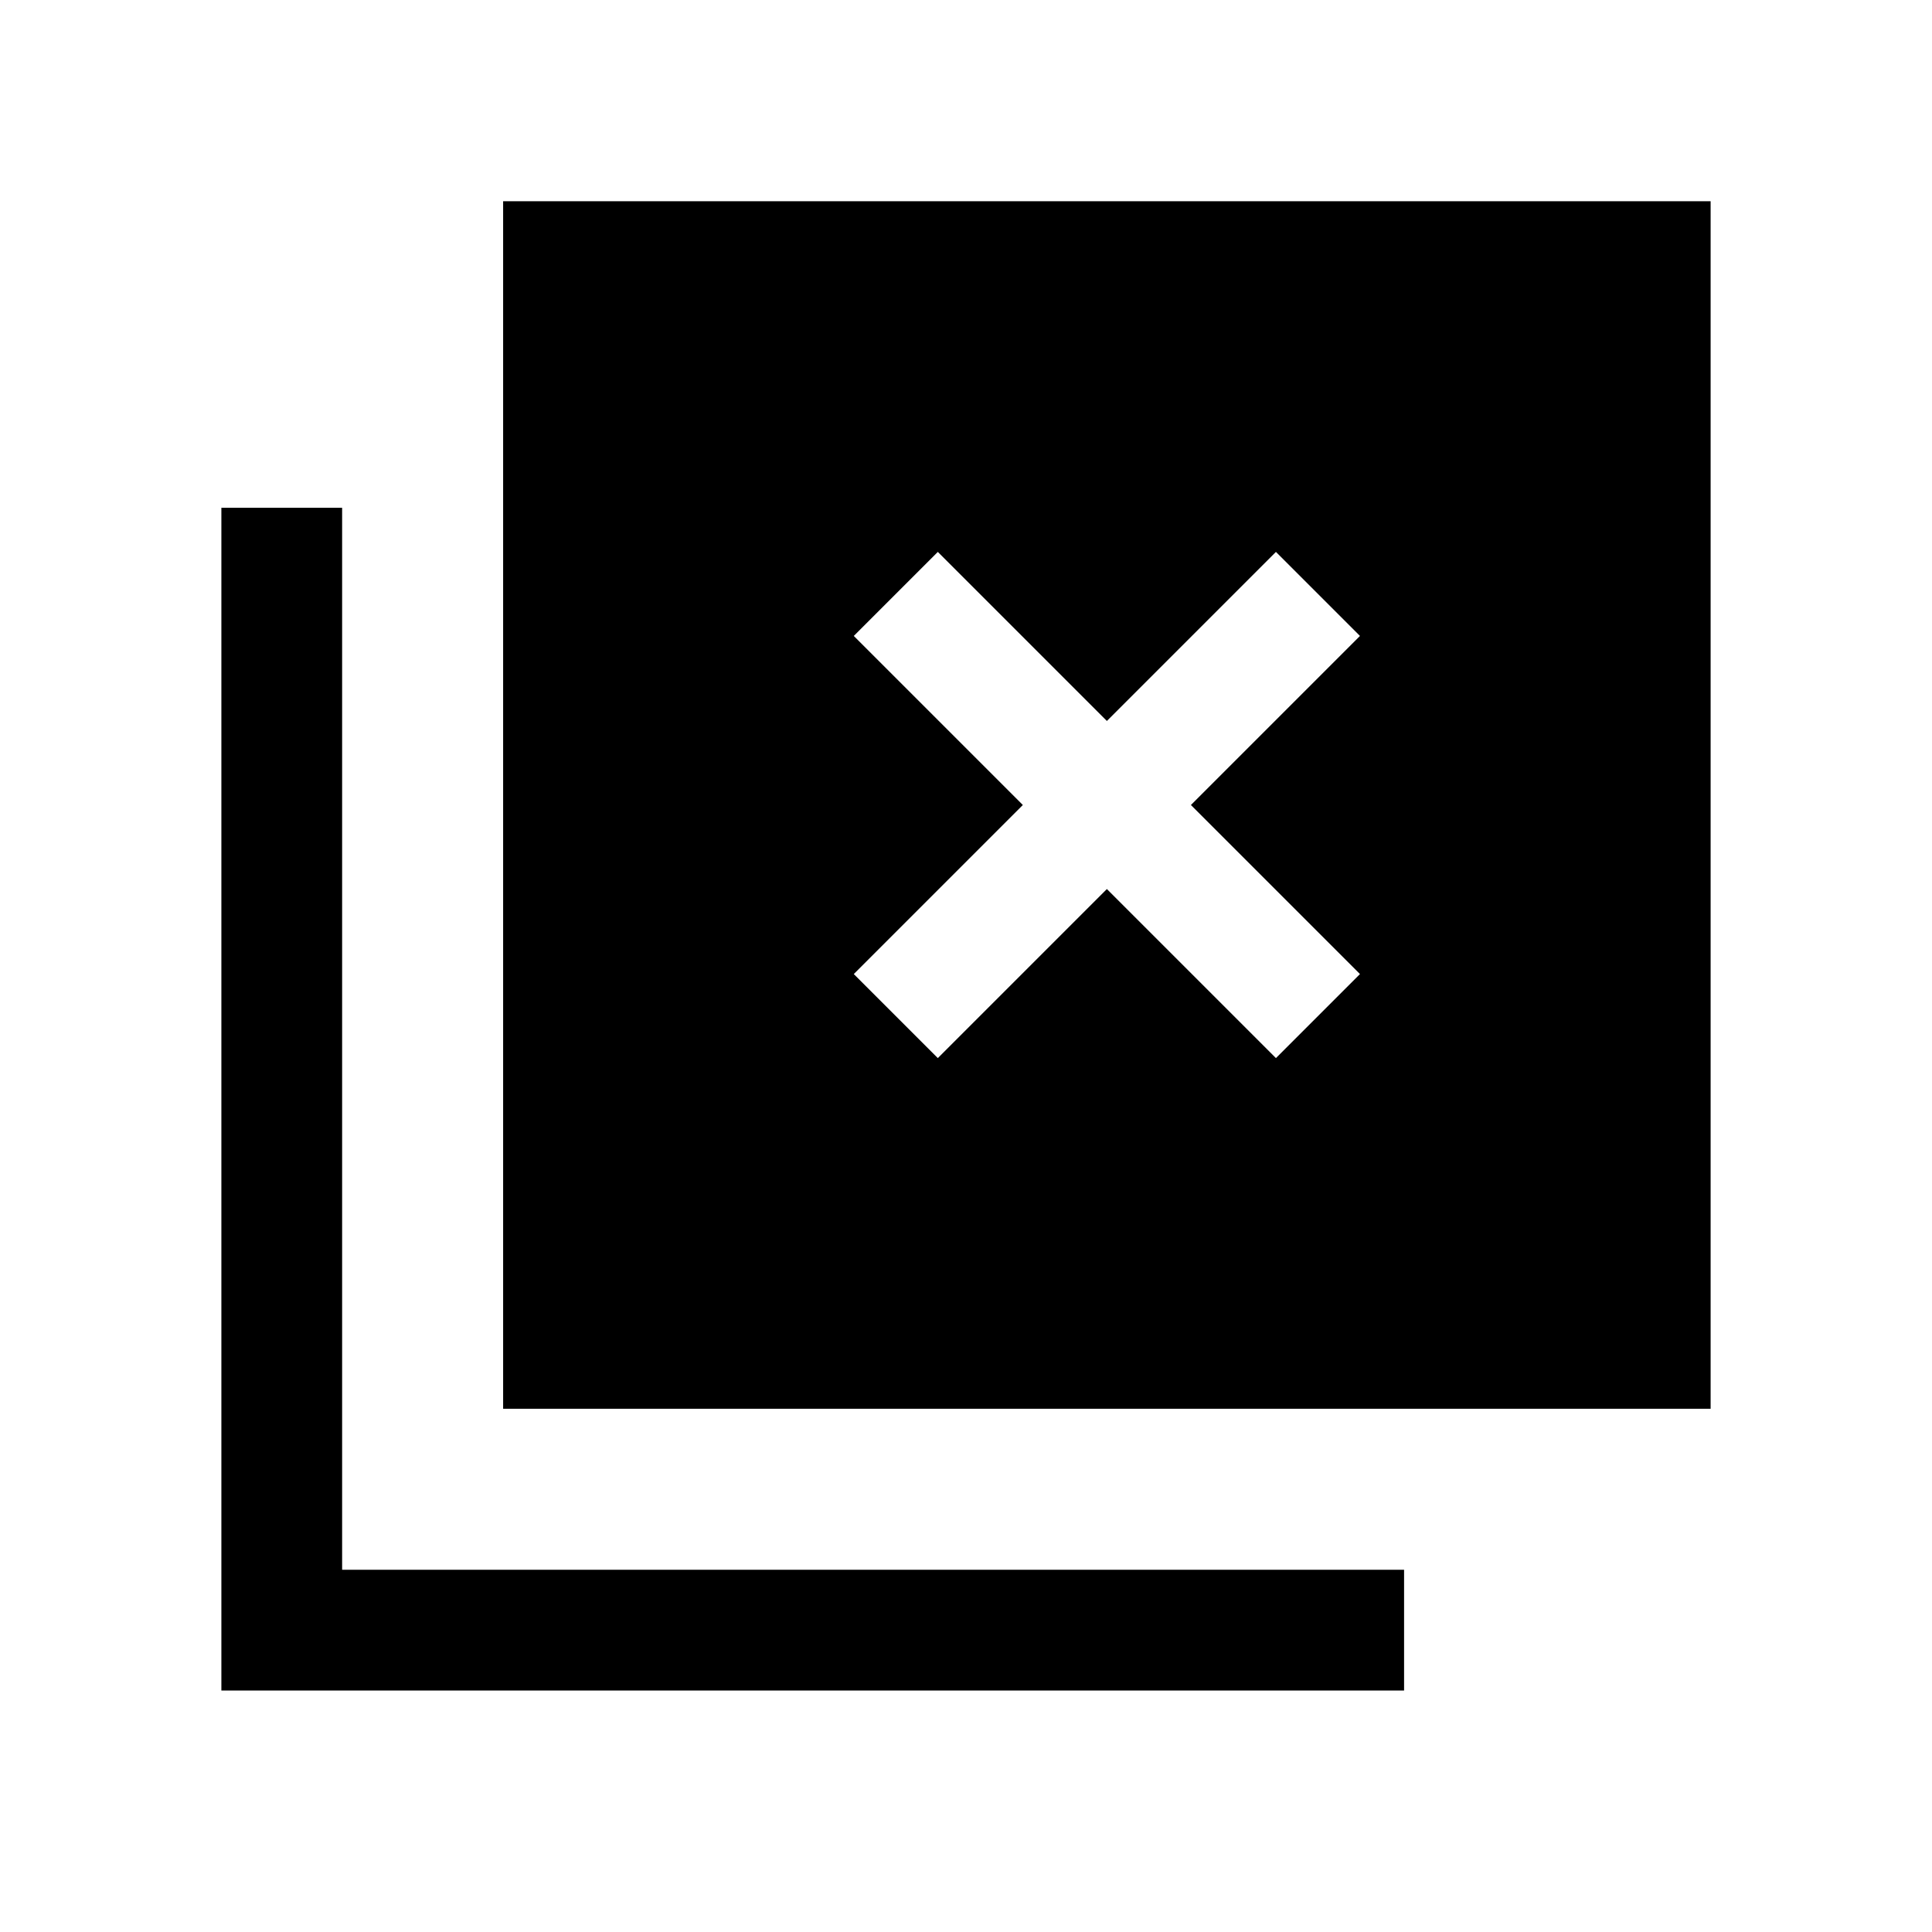 <svg xmlns="http://www.w3.org/2000/svg" width="24" height="24" viewBox="0 0 24 24" fill='currentColor'><path d="m11.65 13.144 2.1-2.1 2.1 2.1 1.044-1.044-2.1-2.1 2.1-2.1-1.044-1.044-2.1 2.1-2.1-2.1L10.606 7.9l2.1 2.1-2.1 2.1zM6.25 17.5v-15h15v15zM2.75 21V6.308h1.5V19.5h13.192V21z"/></svg>